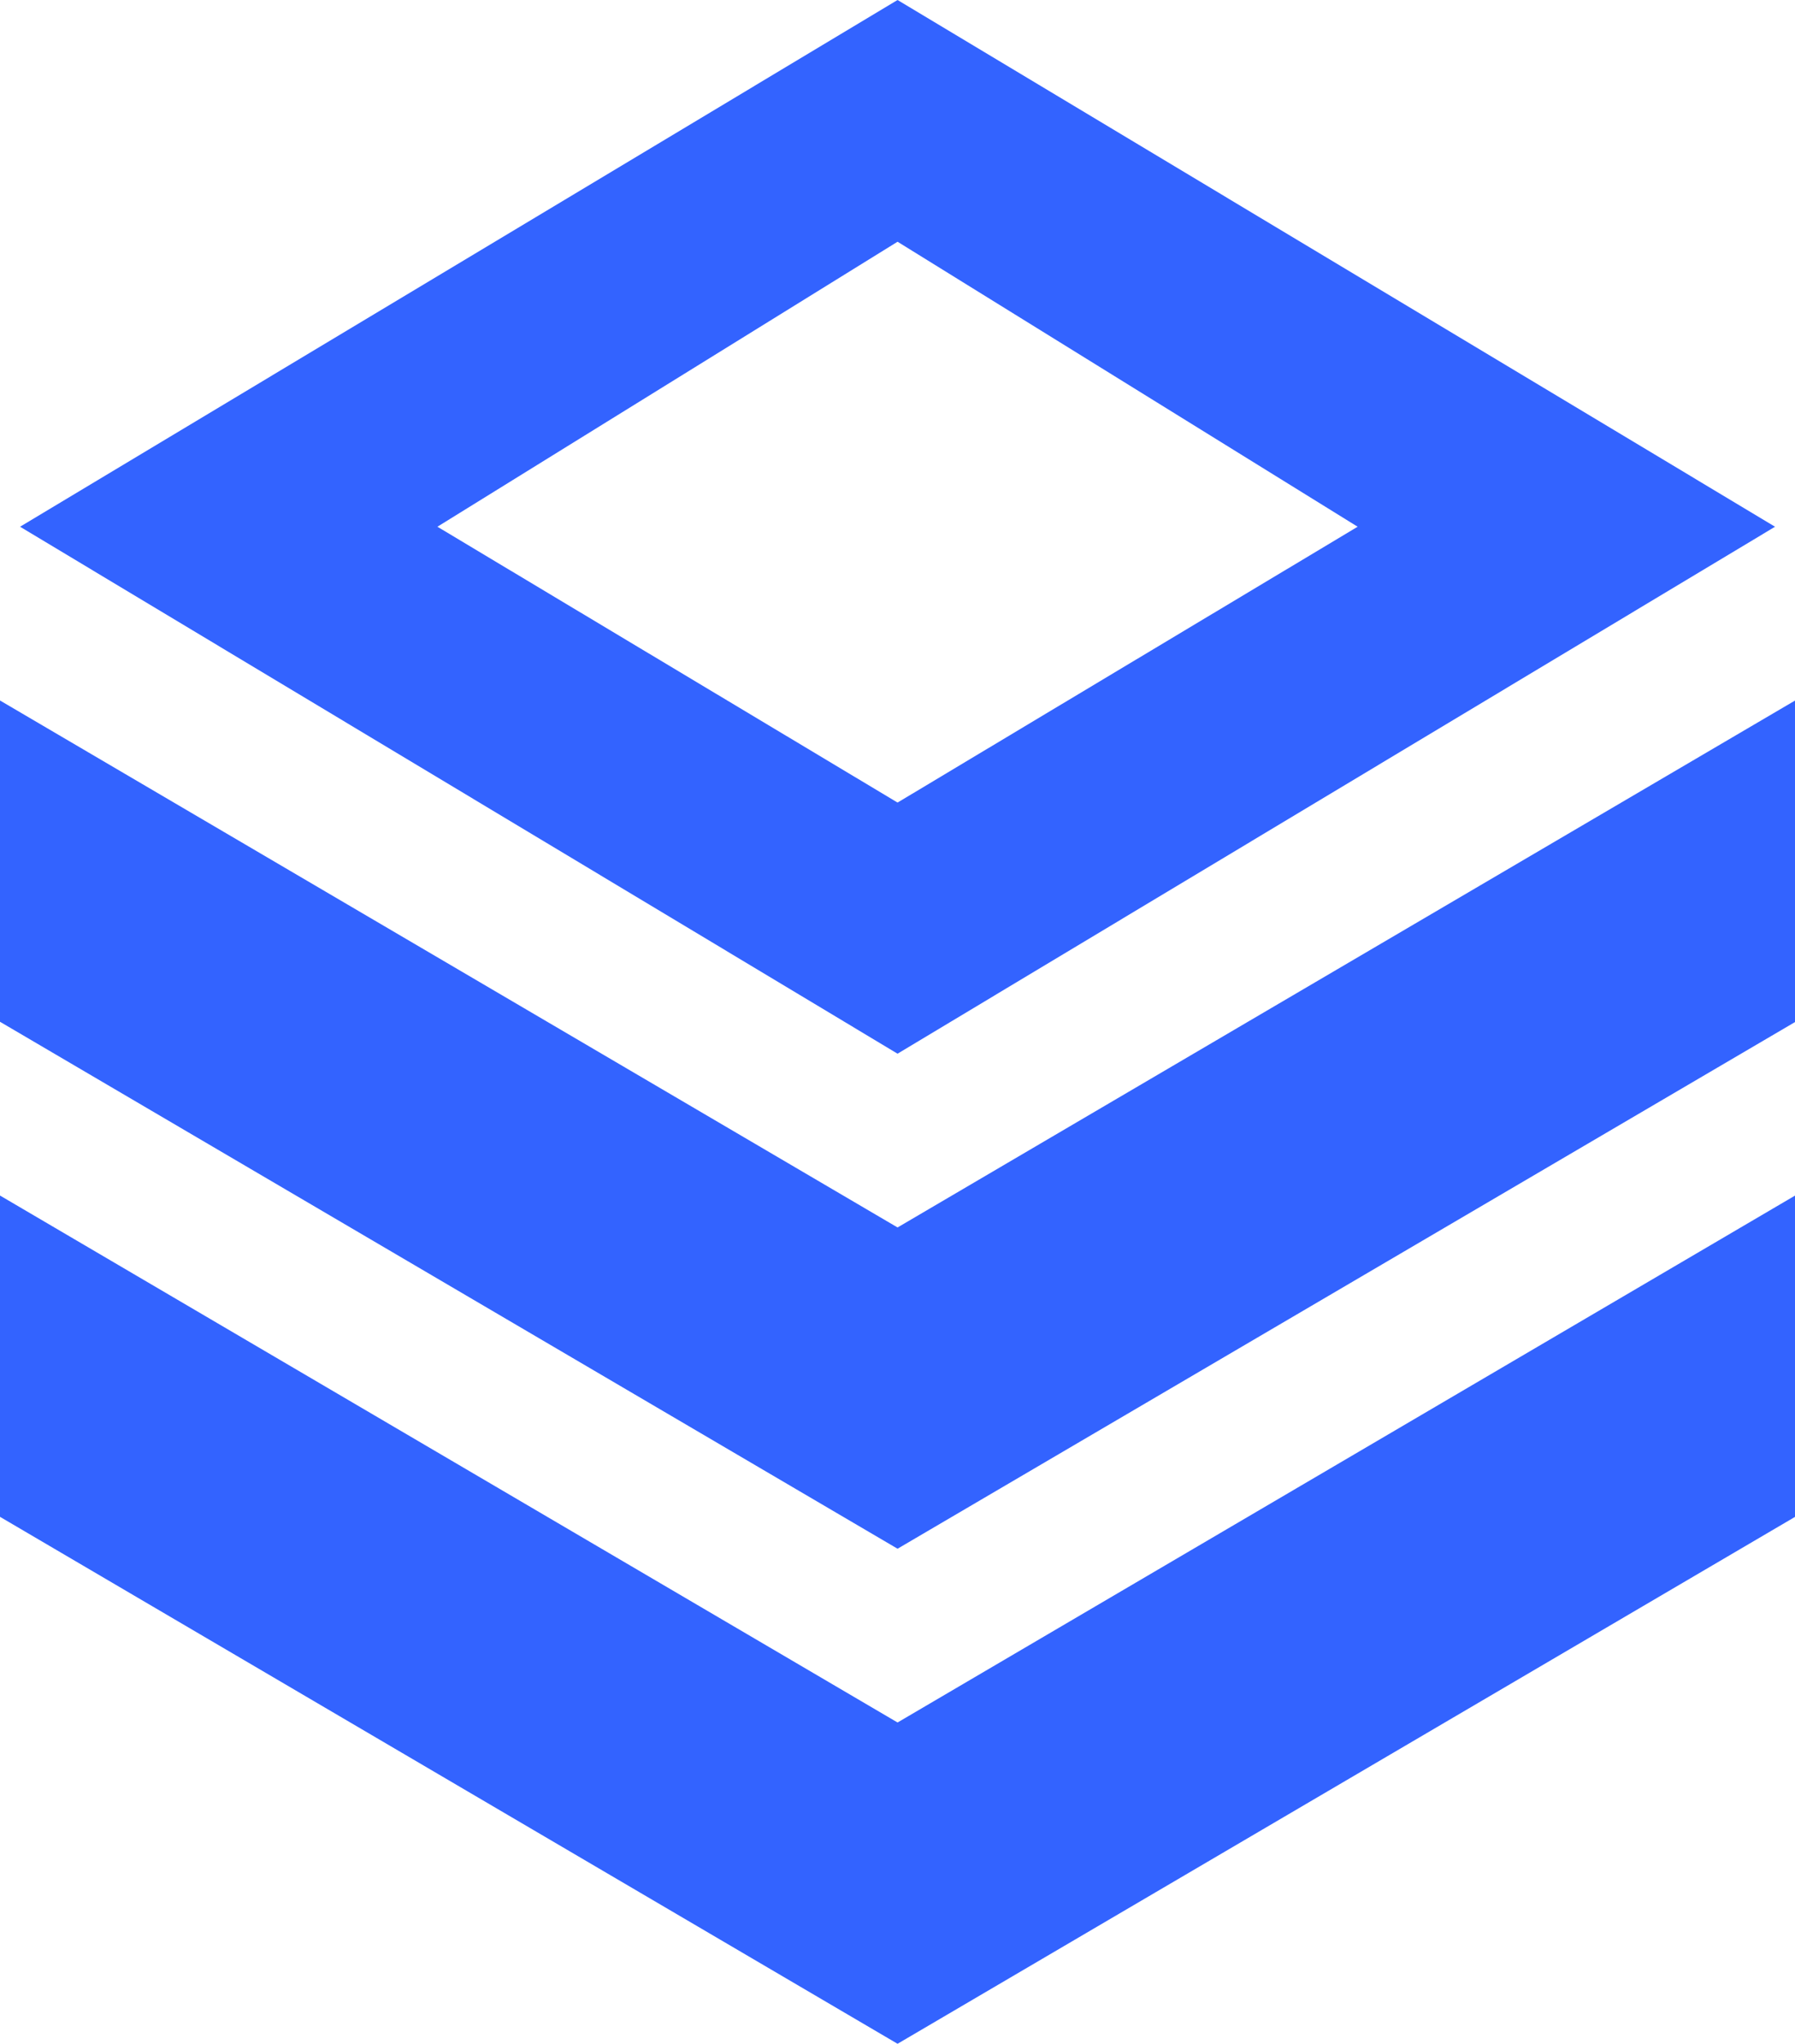 <?xml version="1.0" ?>
<svg xmlns="http://www.w3.org/2000/svg" viewBox="0 0 98.394 112">
	<path fill="#3363ff" d="M0 83.123V65.516l49.2 28.877 49.2-28.877v17.607L49.2 112Zm0-27.129V38.387l49.2 28.878 49.2-28.877v17.618L49.2 84.871Zm1.1-27.129L49.2 0l48.1 28.865-48.1 28.878Zm22.877 0L49.2 43.981l25.22-15.116L49.2 13.247Z" data-name="Logomark - White"/>
</svg>